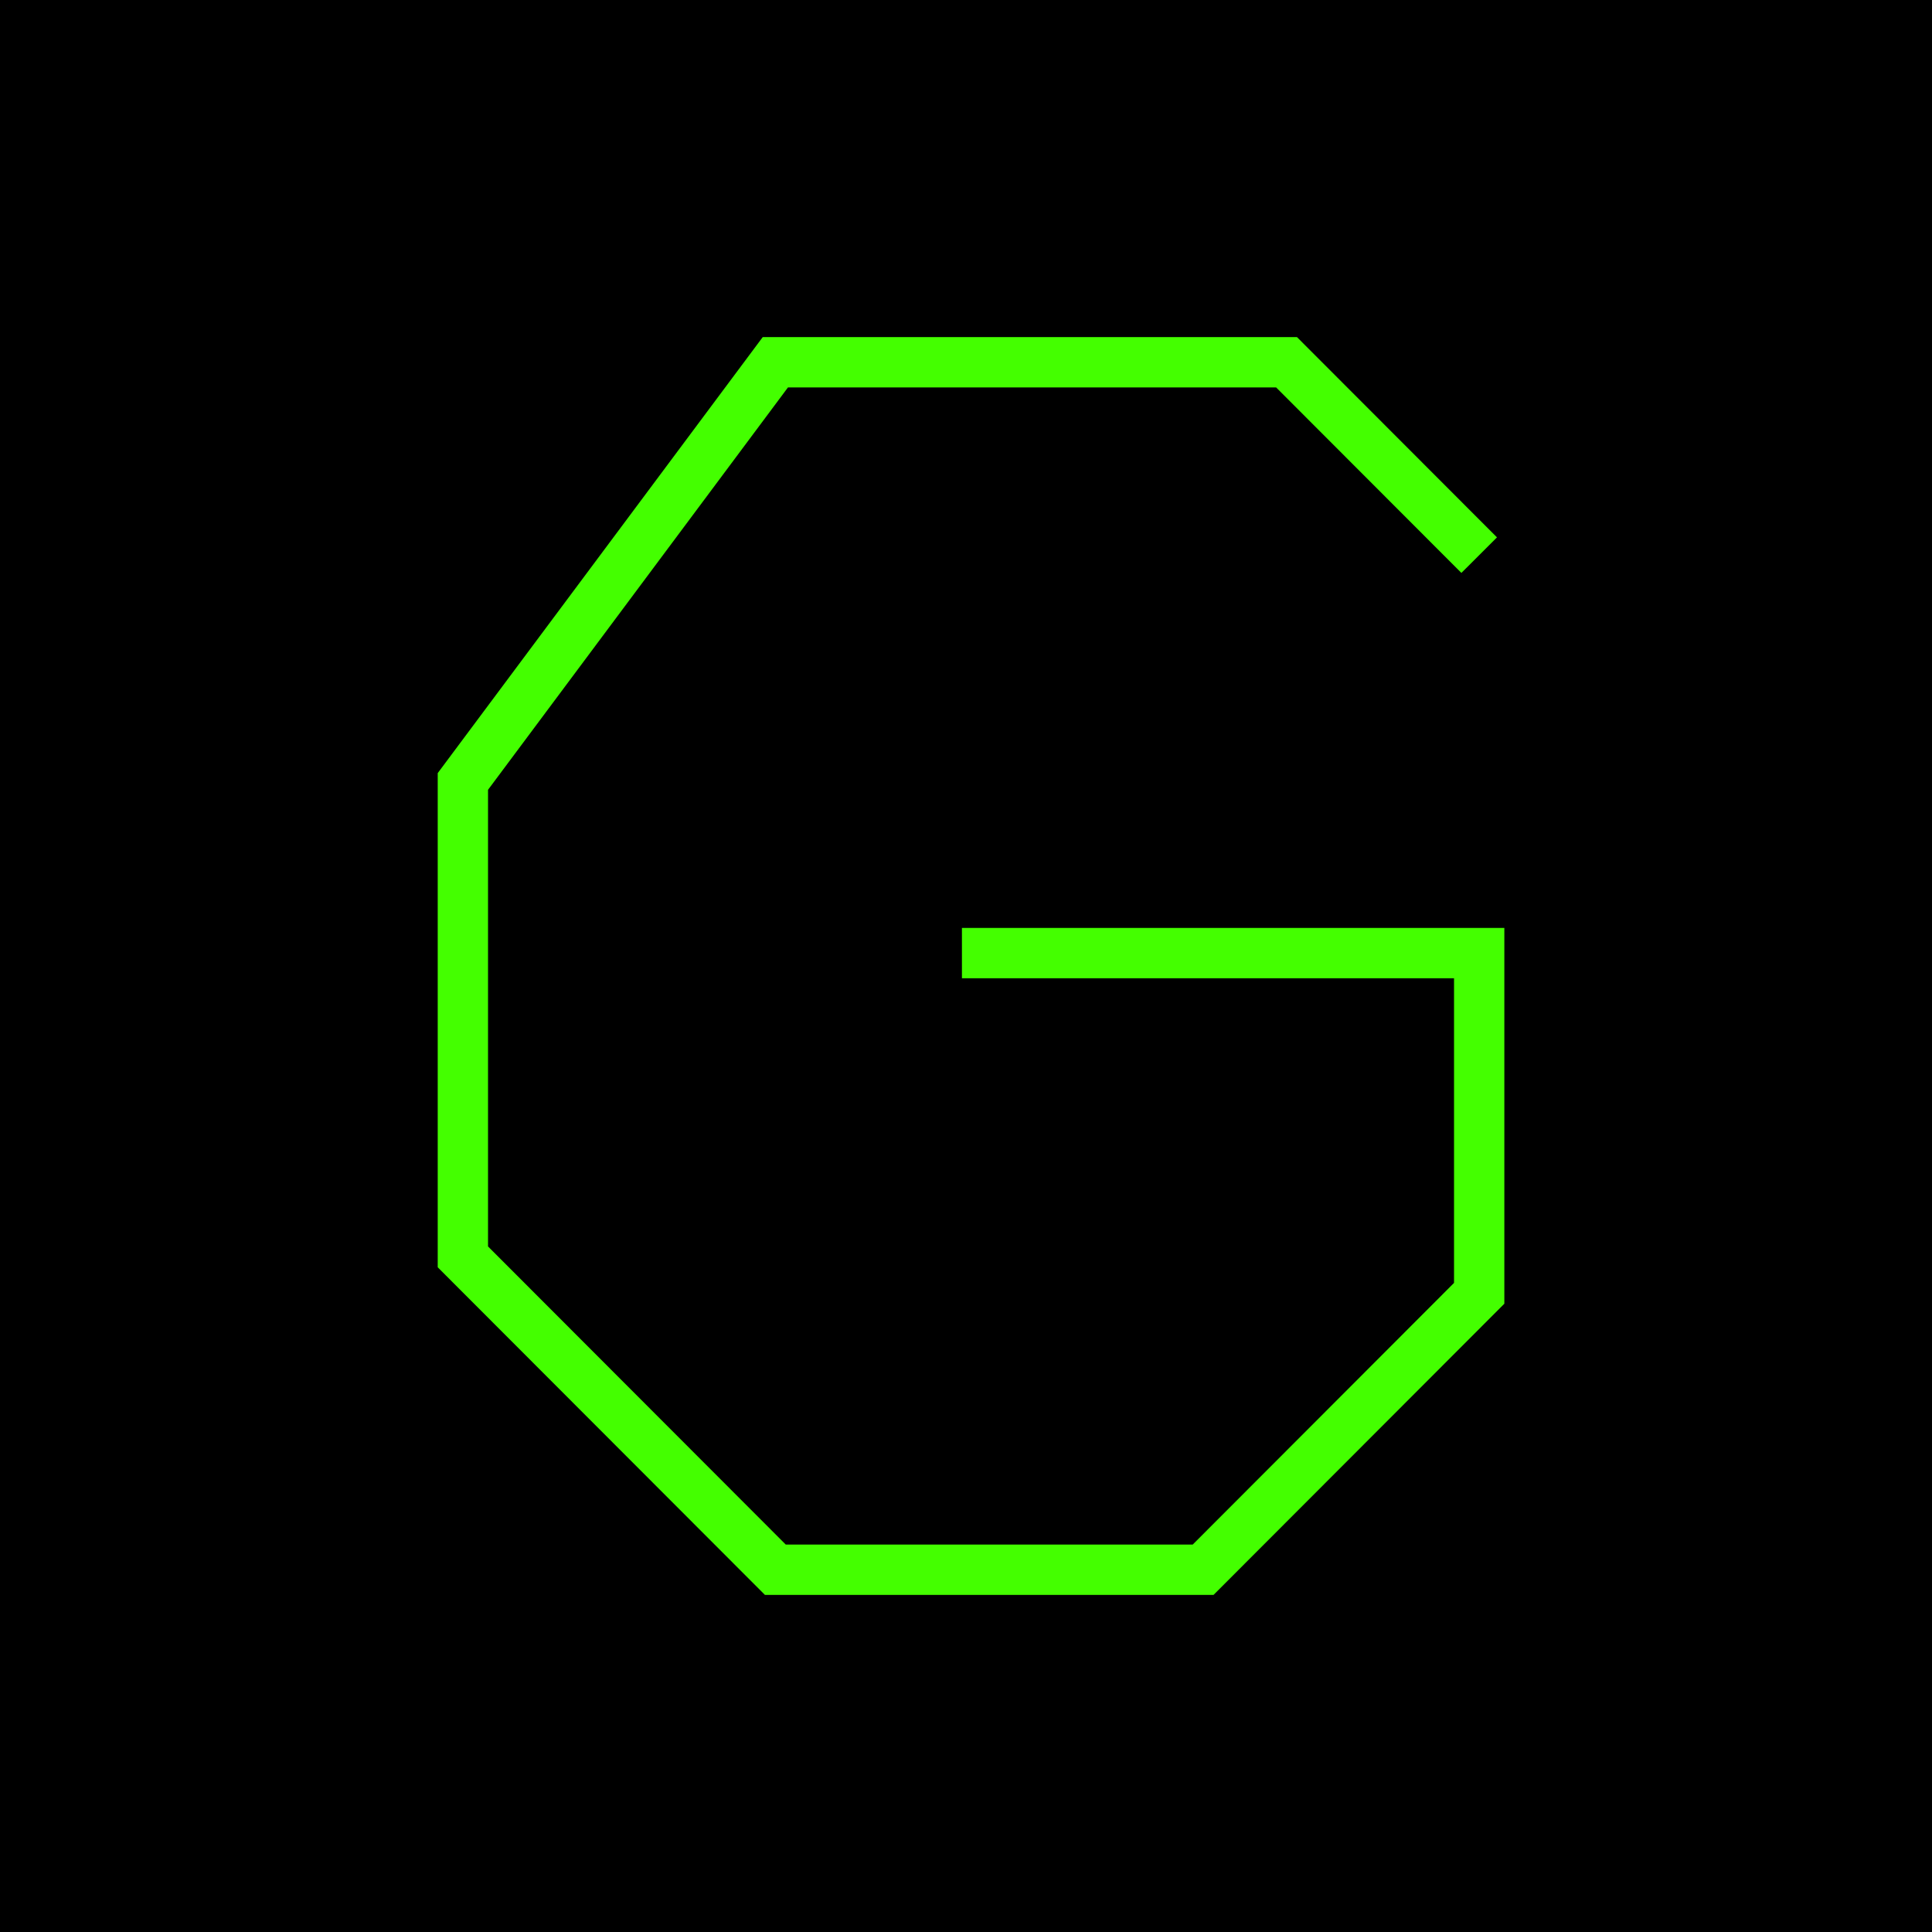 <svg width="192" height="192" viewBox="0 0 192 192" fill="none" xmlns="http://www.w3.org/2000/svg">
<rect width="192" height="192" fill="black"/>
<path d="M147 55.17L127.855 36H77.054L46 77.66V124.906L77.054 156H119.564L147 128.528V94.717H95.596" stroke="#44FF00" stroke-width="5"/>
</svg>
